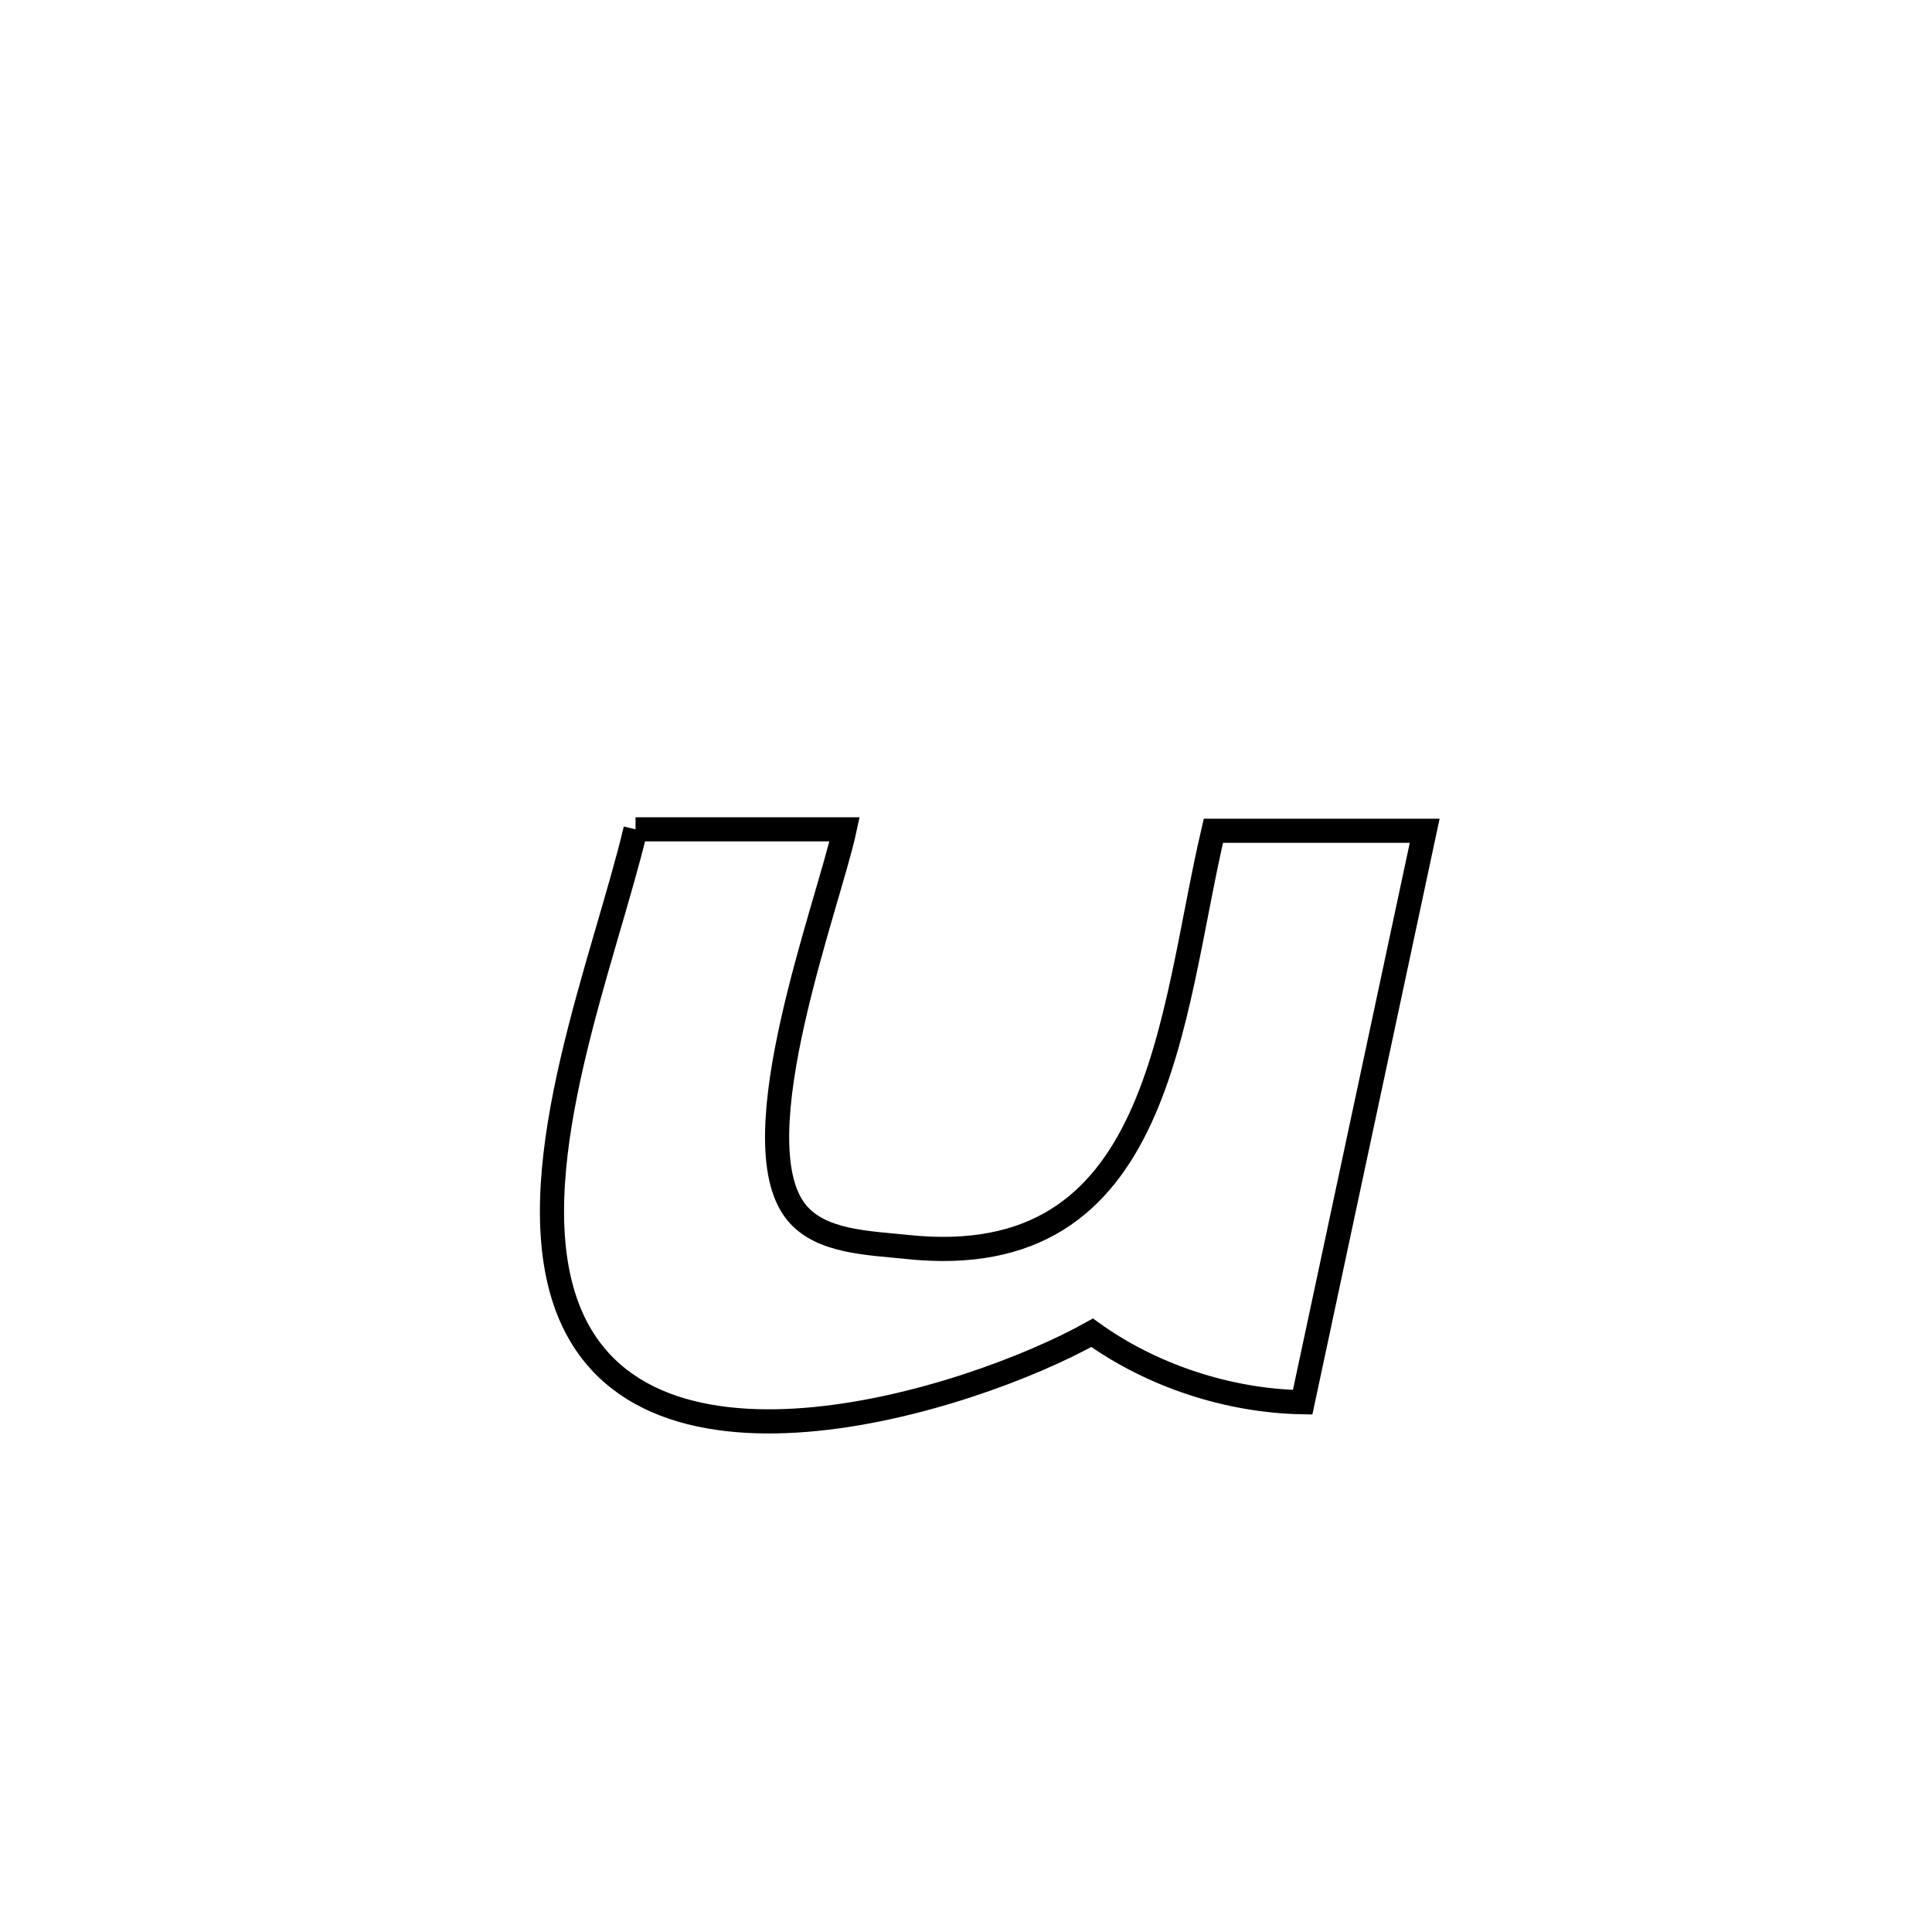 <svg xmlns="http://www.w3.org/2000/svg" viewBox="0.0 0.0 24.0 24.0" height="200px" width="200px"><path fill="none" stroke="black" stroke-width=".3" stroke-opacity="1.0"  filling="0" d="M7.895 10.302 L7.895 10.302 C8.761 10.302 9.627 10.302 10.492 10.302 L10.492 10.302 C10.293 11.232 9.174 14.155 9.89 15.056 C10.19 15.432 10.789 15.439 11.267 15.49 C14.451 15.829 14.532 12.637 15.073 10.32 L15.073 10.32 C15.948 10.32 16.823 10.32 17.698 10.32 L17.698 10.32 C17.193 12.686 16.687 15.053 16.182 17.419 L16.182 17.419 C15.264 17.403 14.312 17.092 13.567 16.556 L13.567 16.556 C12.041 17.408 7.815 18.742 6.998 16.095 C6.484 14.428 7.511 11.916 7.895 10.302 L7.895 10.302"></path></svg>